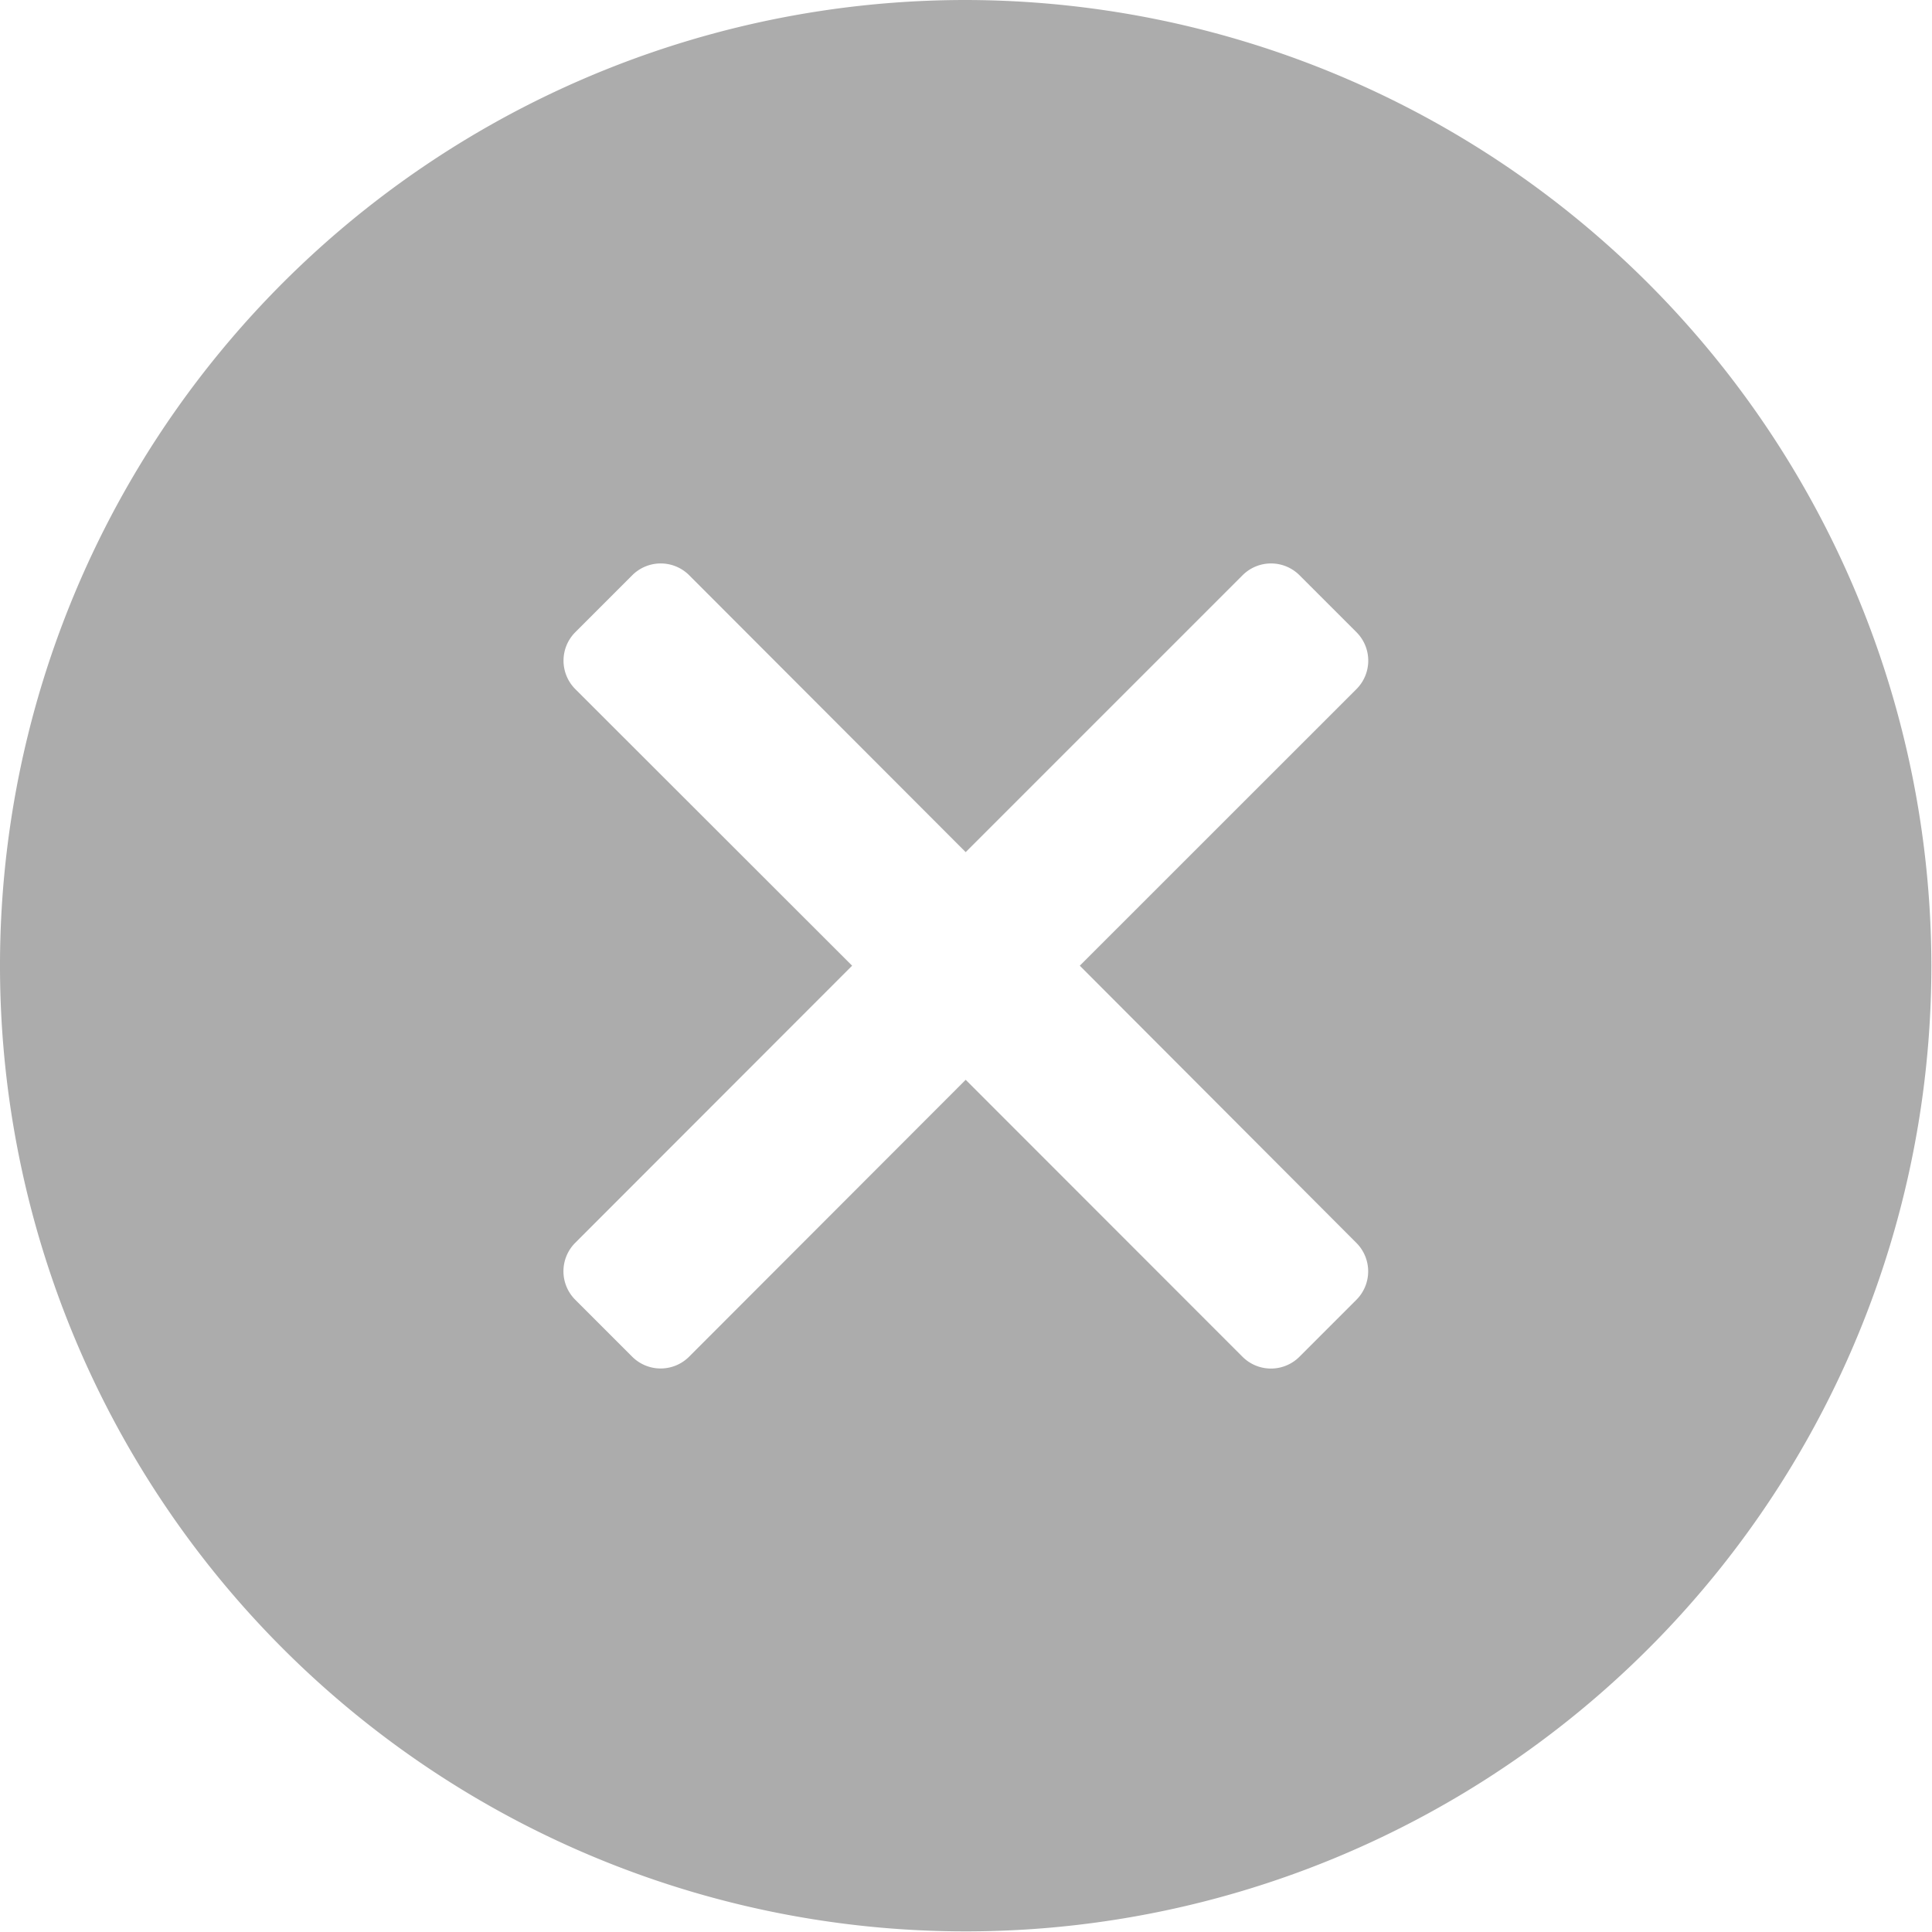 <svg id="close" xmlns="http://www.w3.org/2000/svg" width="25.008" height="25.008" viewBox="0 0 25.008 25.008">
  <g id="Group_519" data-name="Group 519">
    <path id="Path_32172" data-name="Path 32172" d="M12.5,0a12.5,12.5,0,1,0,12.5,12.5A12.518,12.518,0,0,0,12.5,0Zm5.057,16.088a.521.521,0,0,1,0,.737l-.737.737a.521.521,0,0,1-.737,0L12.5,13.977,8.92,17.561a.521.521,0,0,1-.737,0l-.737-.737a.521.521,0,0,1,0-.737L11.03,12.5,7.447,8.92a.521.521,0,0,1,0-.737l.737-.737a.521.521,0,0,1,.737,0L12.5,11.03l3.584-3.584a.521.521,0,0,1,.737,0l.737.737a.521.521,0,0,1,0,.737L13.977,12.5Z" fill="#acacac"/>
  </g>
</svg>
